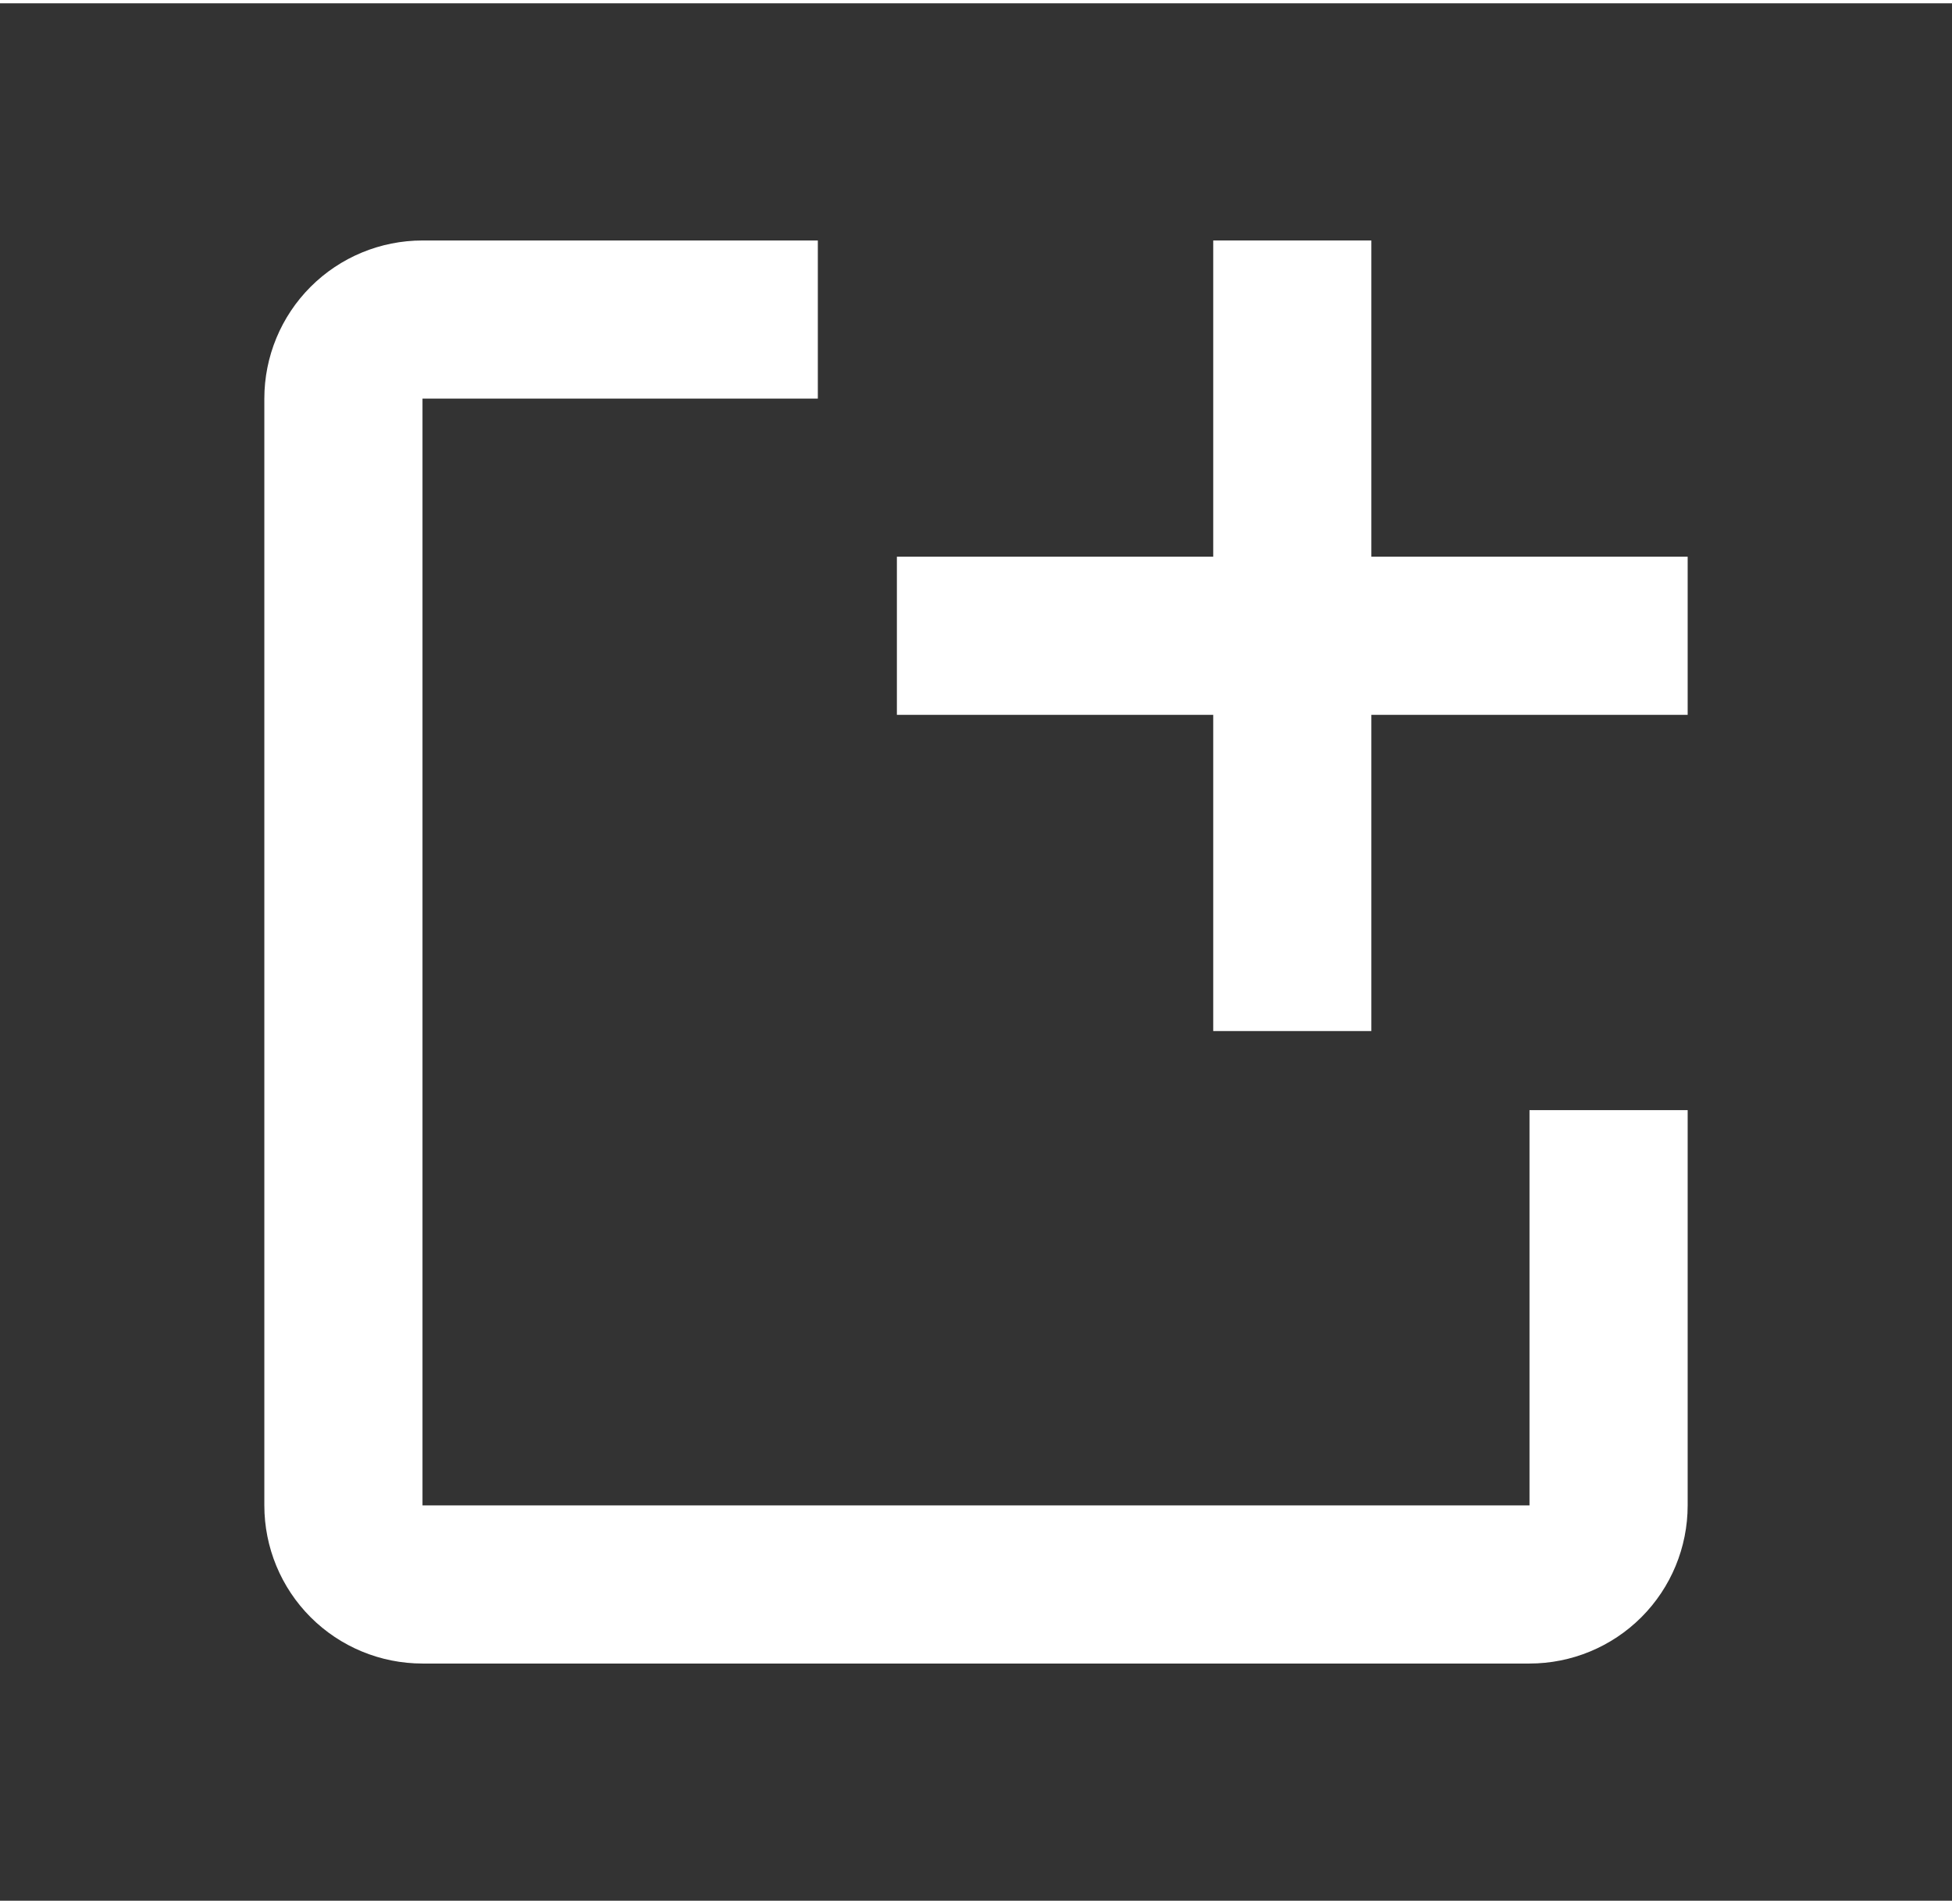 <svg width="41" height="40" viewBox="0 0 36 35" fill="none" xmlns="http://www.w3.org/2000/svg">
<rect x="0" y="0" width="36" height="35" fill="#333333" stroke="none"/>
<path d="M31.125 20.417V27.708C31.125 28.482 30.818 29.224 30.271 29.771C29.724 30.318 28.982 30.625 28.208 30.625H7.792C7.018 30.625 6.276 30.318 5.729 29.771C5.182 29.224 4.875 28.482 4.875 27.708V7.292C4.875 6.518 5.182 5.776 5.729 5.229C6.276 4.682 7.018 4.375 7.792 4.375H15.083V7.292H7.792V27.708H28.208V20.417H31.125Z" fill="white"/>
<path d="M31.125 10.208H25.291V4.375H22.375V10.208H16.541V13.125H22.375V18.958H25.291V13.125H31.125V10.208Z" fill="white"/>
</svg>
